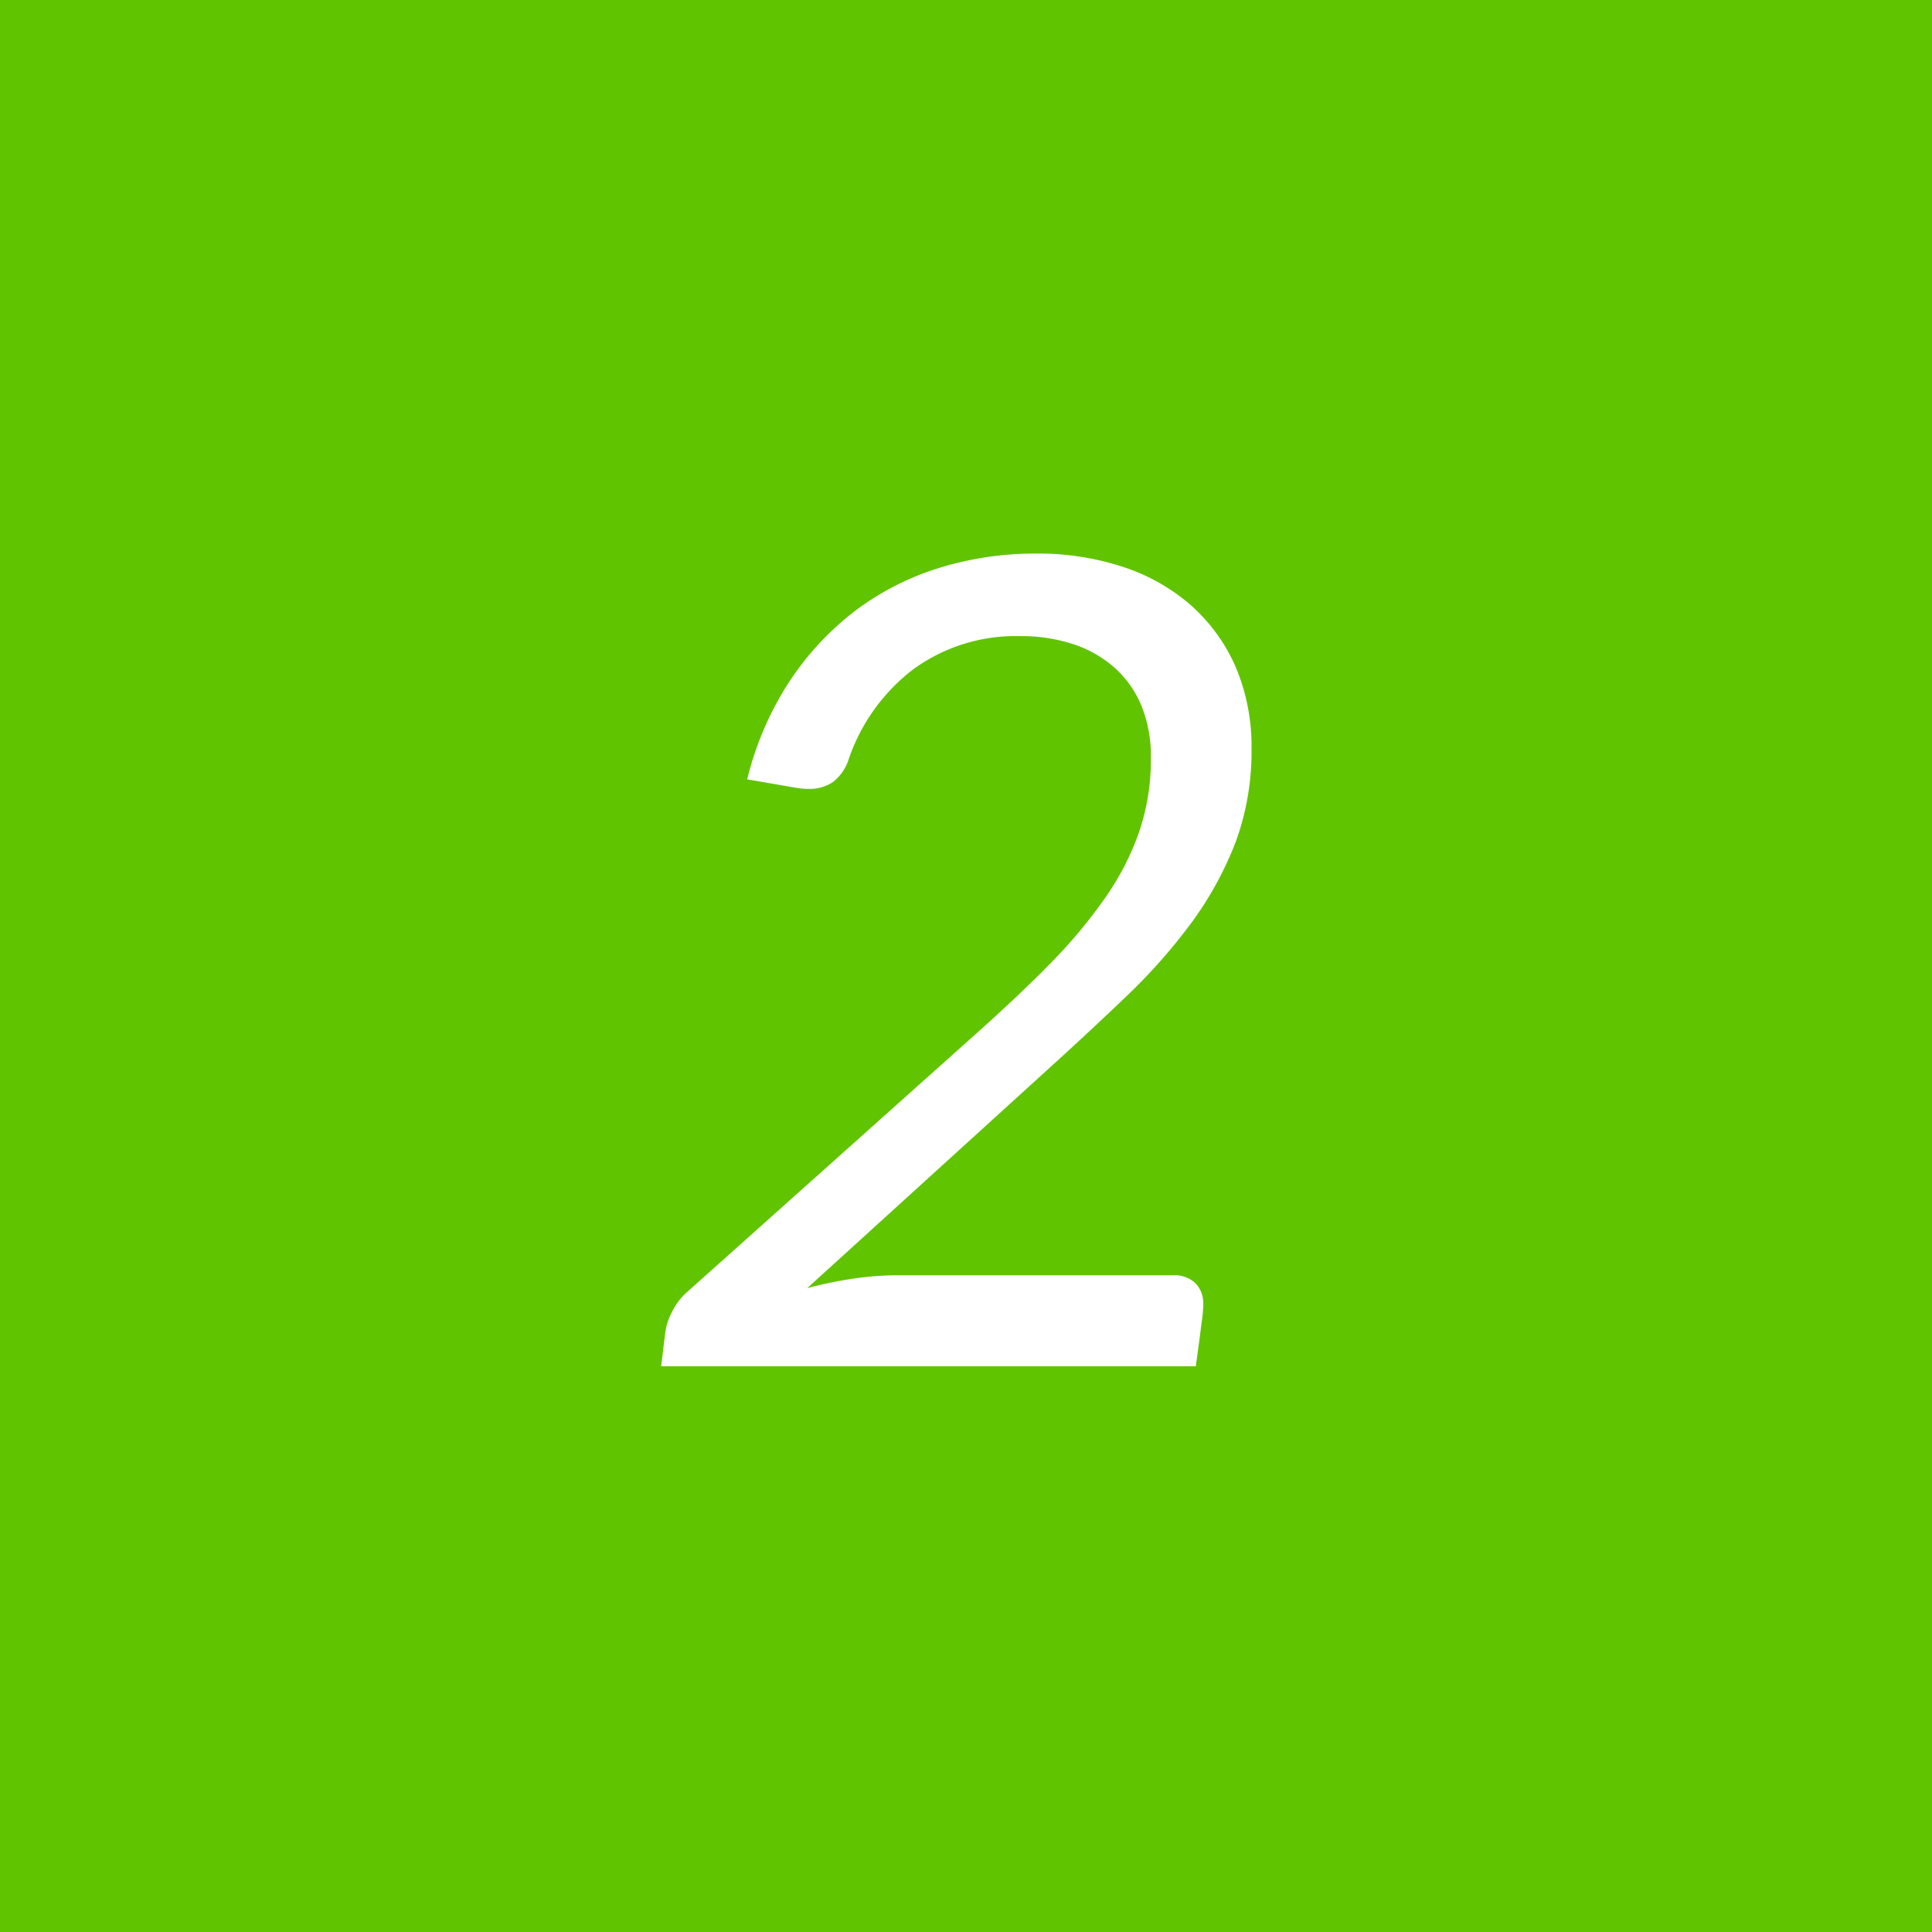 <svg xmlns="http://www.w3.org/2000/svg" width="86" height="86"><path fill="#61c400" d="M0 0h86v86H0z"/><path d="M41.77 25.291a12.269 12.269 0 00-3.74 1.925 12.934 12.934 0 00-2.91 3.15 14.081 14.081 0 00-1.86 4.325l2.17.375a3.416 3.416 0 00.58.05 1.836 1.836 0 001.06-.3 2.082 2.082 0 00.71-1.025 8.463 8.463 0 012.89-4.012 7.755 7.755 0 014.76-1.463 7.386 7.386 0 012.32.35 5.264 5.264 0 011.83 1.025 4.7 4.7 0 011.22 1.7 6.042 6.042 0 01.43 2.375 9.954 9.954 0 01-.51 3.225 11.978 11.978 0 01-1.5 2.938 22.343 22.343 0 01-2.41 2.9c-.95.975-2.04 2-3.25 3.087L30.61 57.491a2.854 2.854 0 00-.7.913 2.8 2.8 0 00-.3.937l-.18 1.475h23.8l.18-1.325c.03-.233.06-.491.1-.775s.05-.508.05-.675a1.265 1.265 0 00-.35-.925 1.37 1.37 0 00-1-.35H39.96a13.711 13.711 0 00-1.98.15 18.451 18.451 0 00-2.05.425l10.78-9.8q1.845-1.674 3.49-3.25a25.332 25.332 0 002.86-3.25 15.483 15.483 0 001.94-3.55 11.708 11.708 0 00.71-4.15 9.058 9.058 0 00-.71-3.662 7.879 7.879 0 00-1.99-2.738 8.647 8.647 0 00-3.04-1.712 12.023 12.023 0 00-3.84-.588 14.463 14.463 0 00-4.36.65z" fill="#fff" fill-rule="evenodd"/></svg>